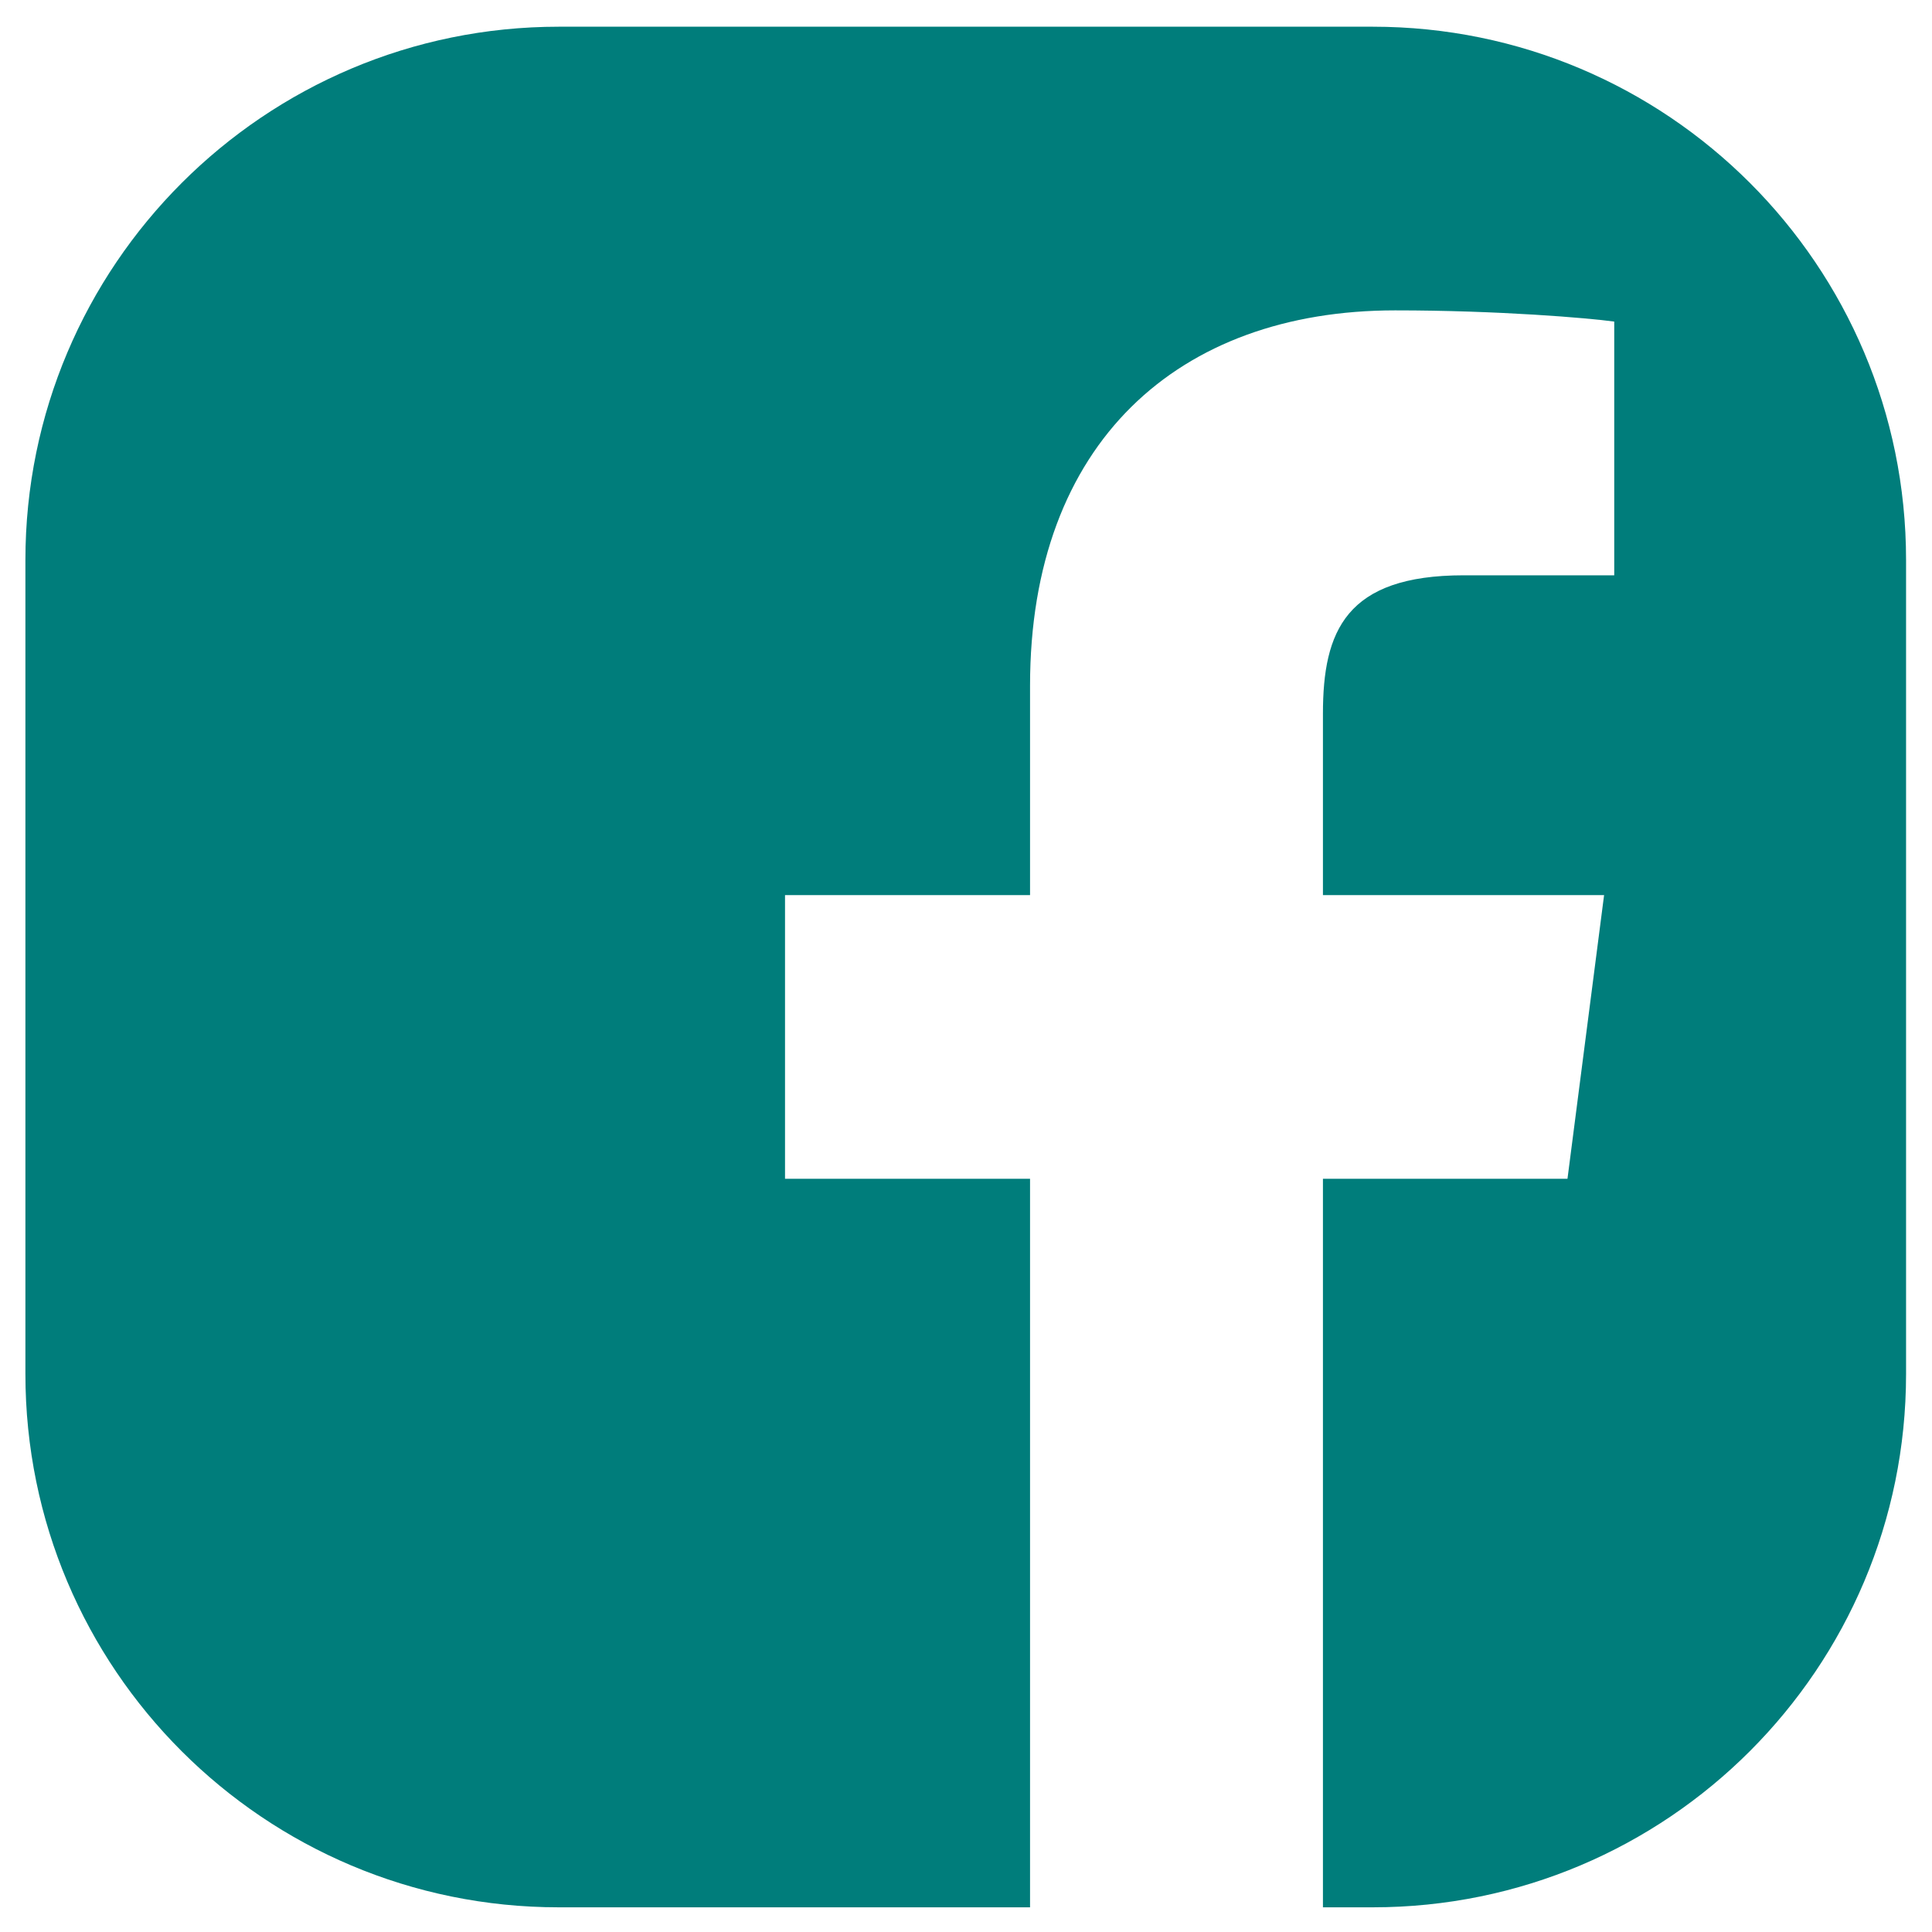 <svg width="40" height="40" viewBox="0 0 40 40" fill="none" xmlns="http://www.w3.org/2000/svg">
<g id="Vector">
<path id="Vector_2" d="M28.432 0.553H11.569C5.474 0.553 0.526 5.5 0.526 11.595V28.447C0.526 34.553 5.474 39.489 11.569 39.489H21.326V24.405H16.253V18.532H21.326V14.195C21.326 9.163 24.4 6.426 28.884 6.426C31.032 6.426 32.884 6.584 33.421 6.658V11.911H30.305C27.863 11.911 27.39 13.068 27.39 14.774V18.532H33.211L32.453 24.405H27.39V39.489H28.421C34.526 39.489 39.463 34.542 39.463 28.447V11.595C39.463 5.489 34.516 0.553 28.421 0.553H28.432Z" fill="#007D7B"/>
</g>
</svg>

